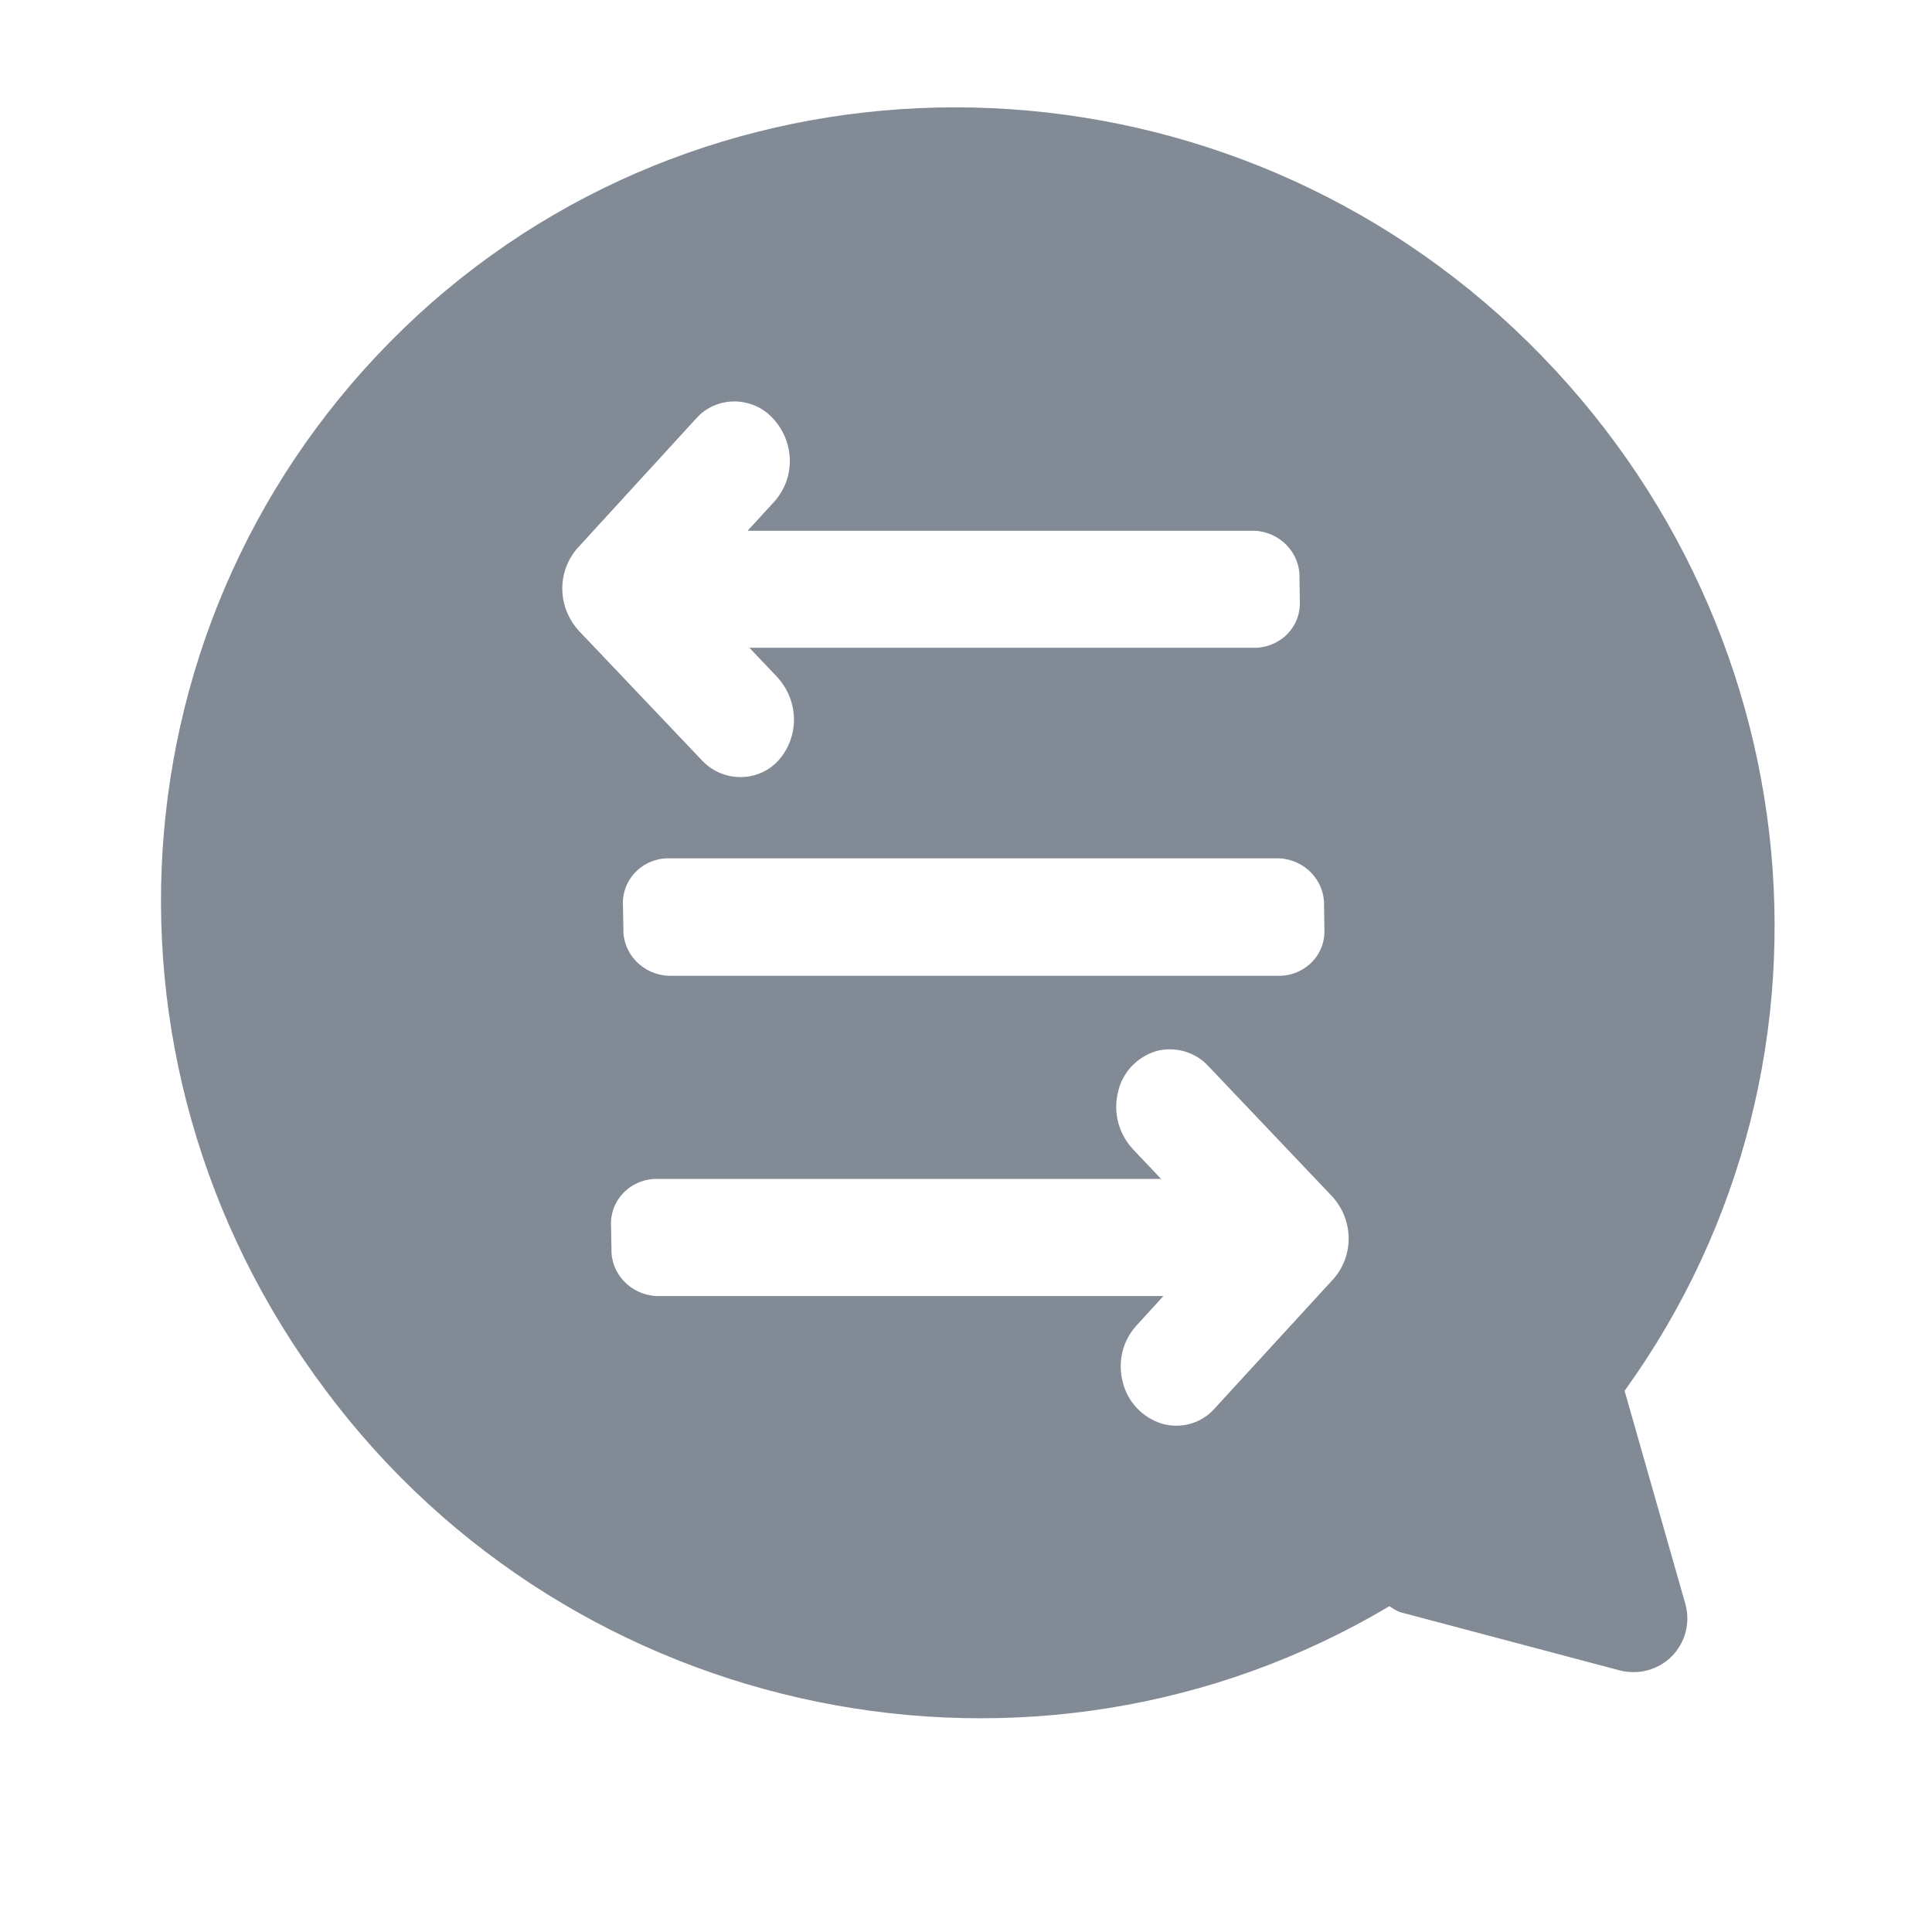 <svg width="18" height="18" viewBox="0 0 18 18" fill="none" xmlns="http://www.w3.org/2000/svg">
    <path fill-rule="evenodd" clip-rule="evenodd" d="M15.136 12.958C17.376 9.85 16.877 5.547 13.973 2.94C11.085 0.355 6.699 0.353 3.891 2.937C1.066 5.541 0.698 9.843 3.034 12.953C5.344 16.052 9.653 16.926 12.945 14.964C12.975 14.986 13.006 15.004 13.04 15.019L15.088 15.562C15.265 15.608 15.451 15.558 15.577 15.43C15.704 15.3 15.751 15.114 15.701 14.94L15.136 12.958ZM11.262 9.937C11.139 9.8 10.946 9.745 10.768 9.794C10.587 9.851 10.452 9.999 10.415 10.181C10.37 10.367 10.423 10.565 10.557 10.709L10.818 10.984H6.095C5.859 10.997 5.68 11.192 5.693 11.423L5.697 11.636C5.69 11.867 5.876 12.062 6.113 12.075H10.839L10.587 12.351C10.458 12.494 10.411 12.691 10.461 12.878C10.505 13.06 10.644 13.208 10.828 13.265C11.007 13.315 11.197 13.259 11.317 13.122L12.423 11.916C12.617 11.695 12.612 11.366 12.41 11.145L11.262 9.937ZM6.899 7.24C7.036 7.24 7.166 7.182 7.255 7.082C7.449 6.861 7.444 6.532 7.243 6.31L6.982 6.035H11.708C11.945 6.022 12.124 5.827 12.11 5.596L12.107 5.384C12.114 5.153 11.928 4.957 11.691 4.945H6.965L7.218 4.669C7.411 4.448 7.405 4.12 7.203 3.9C7.112 3.799 6.981 3.741 6.843 3.74C6.706 3.74 6.576 3.797 6.487 3.898L5.381 5.106C5.187 5.327 5.192 5.656 5.393 5.877L6.538 7.082C6.63 7.182 6.761 7.24 6.899 7.24ZM6.208 7.997L6.207 7.997C5.97 8.009 5.791 8.205 5.804 8.436L5.808 8.653C5.801 8.883 5.987 9.079 6.224 9.091H11.937C12.174 9.079 12.353 8.883 12.339 8.653L12.336 8.438C12.343 8.206 12.158 8.009 11.92 7.997H6.208Z" fill="#828B95"/>
</svg>

